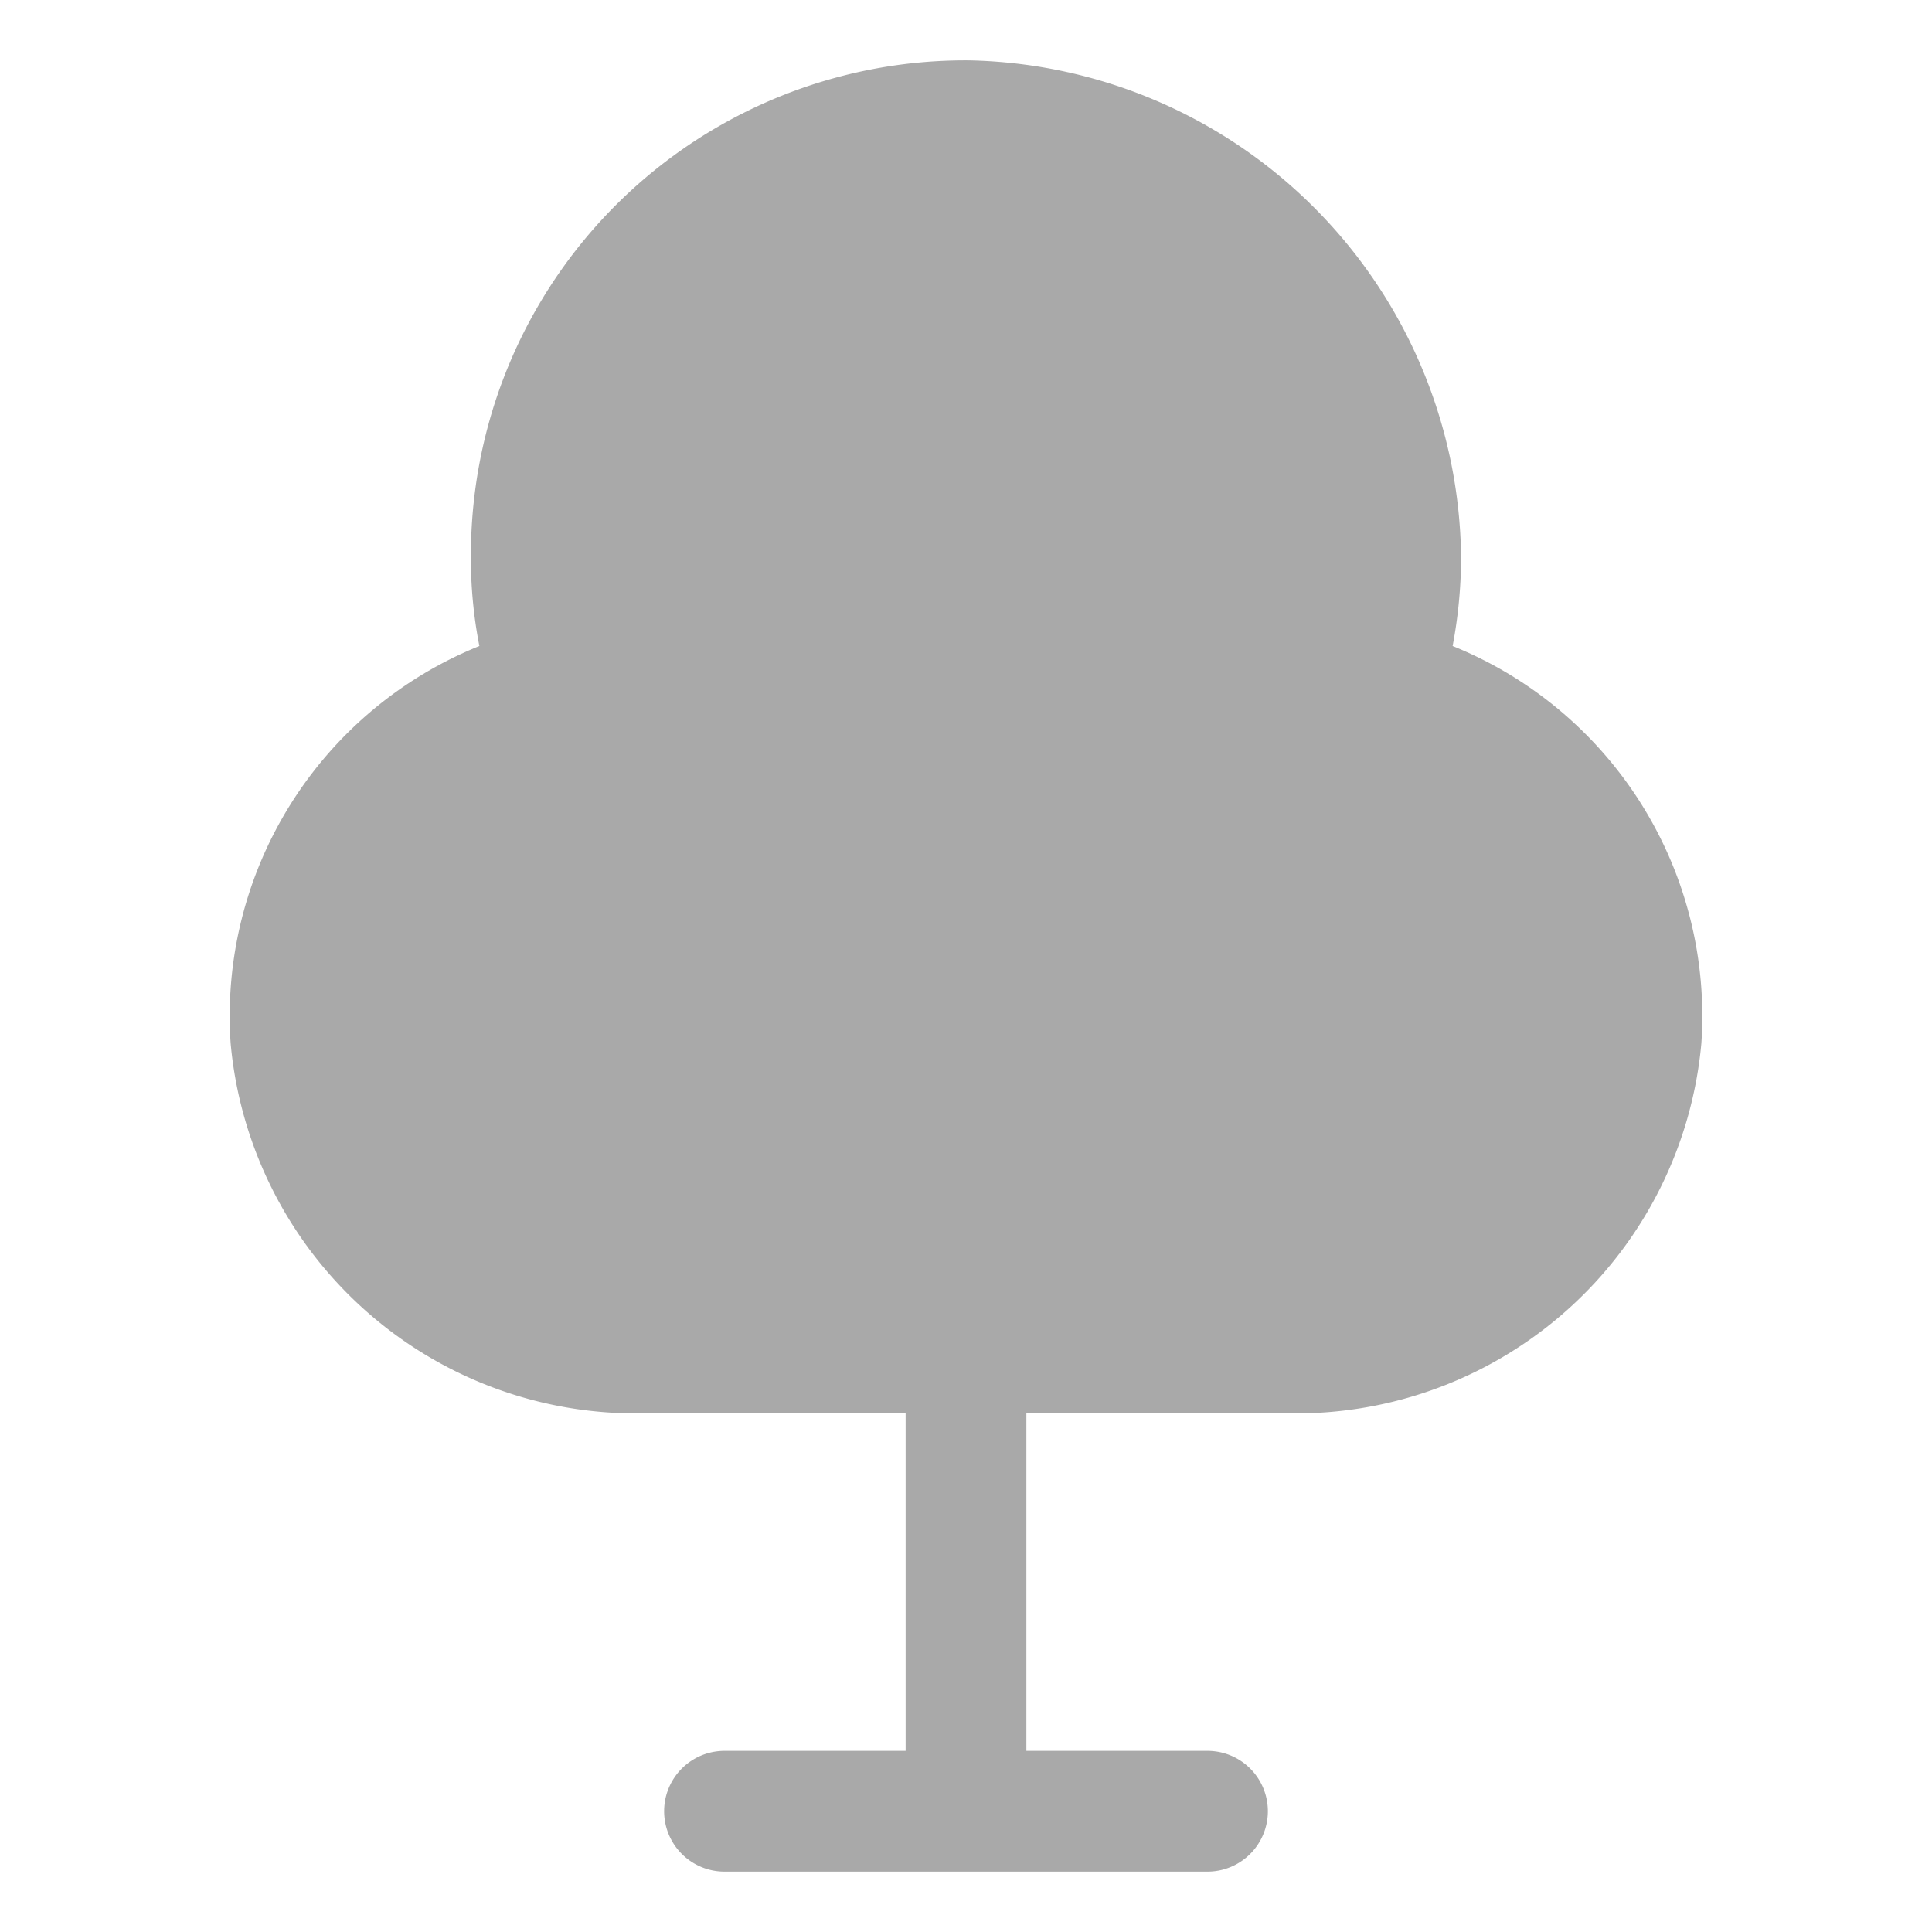 <svg xmlns="http://www.w3.org/2000/svg" version="1.1" xmlns:xlink="http://www.w3.org/1999/xlink" xmlns:svgjs="http://svgjs.com/svgjs" width="512" height="512" x="0" y="0" viewBox="0 0 32 32" style="enable-background:new 0 0 512 512" xml:space="preserve" class=""><g><g xmlns="http://www.w3.org/2000/svg" id="Layer_2" data-name="Layer 2"><path d="m10.63 23.41h4.37v5.59h-3a1 1 0 0 0 0 2h8a1 1 0 0 0 0-2h-3v-5.59h4.37a6.74 6.74 0 0 0 6.81-6.13 6.61 6.61 0 0 0 -4.12-6.58 7.94 7.94 0 0 0 .14-1.46 8.32 8.32 0 0 0 -8.14-8.24 8.19 8.19 0 0 0 -8.26 8.2 7.48 7.48 0 0 0 .14 1.5 6.61 6.61 0 0 0 -4.12 6.58 6.74 6.74 0 0 0 6.81 6.13z" fill="#A9A9A9" data-original="#000000" class=""></path></g></g></svg>